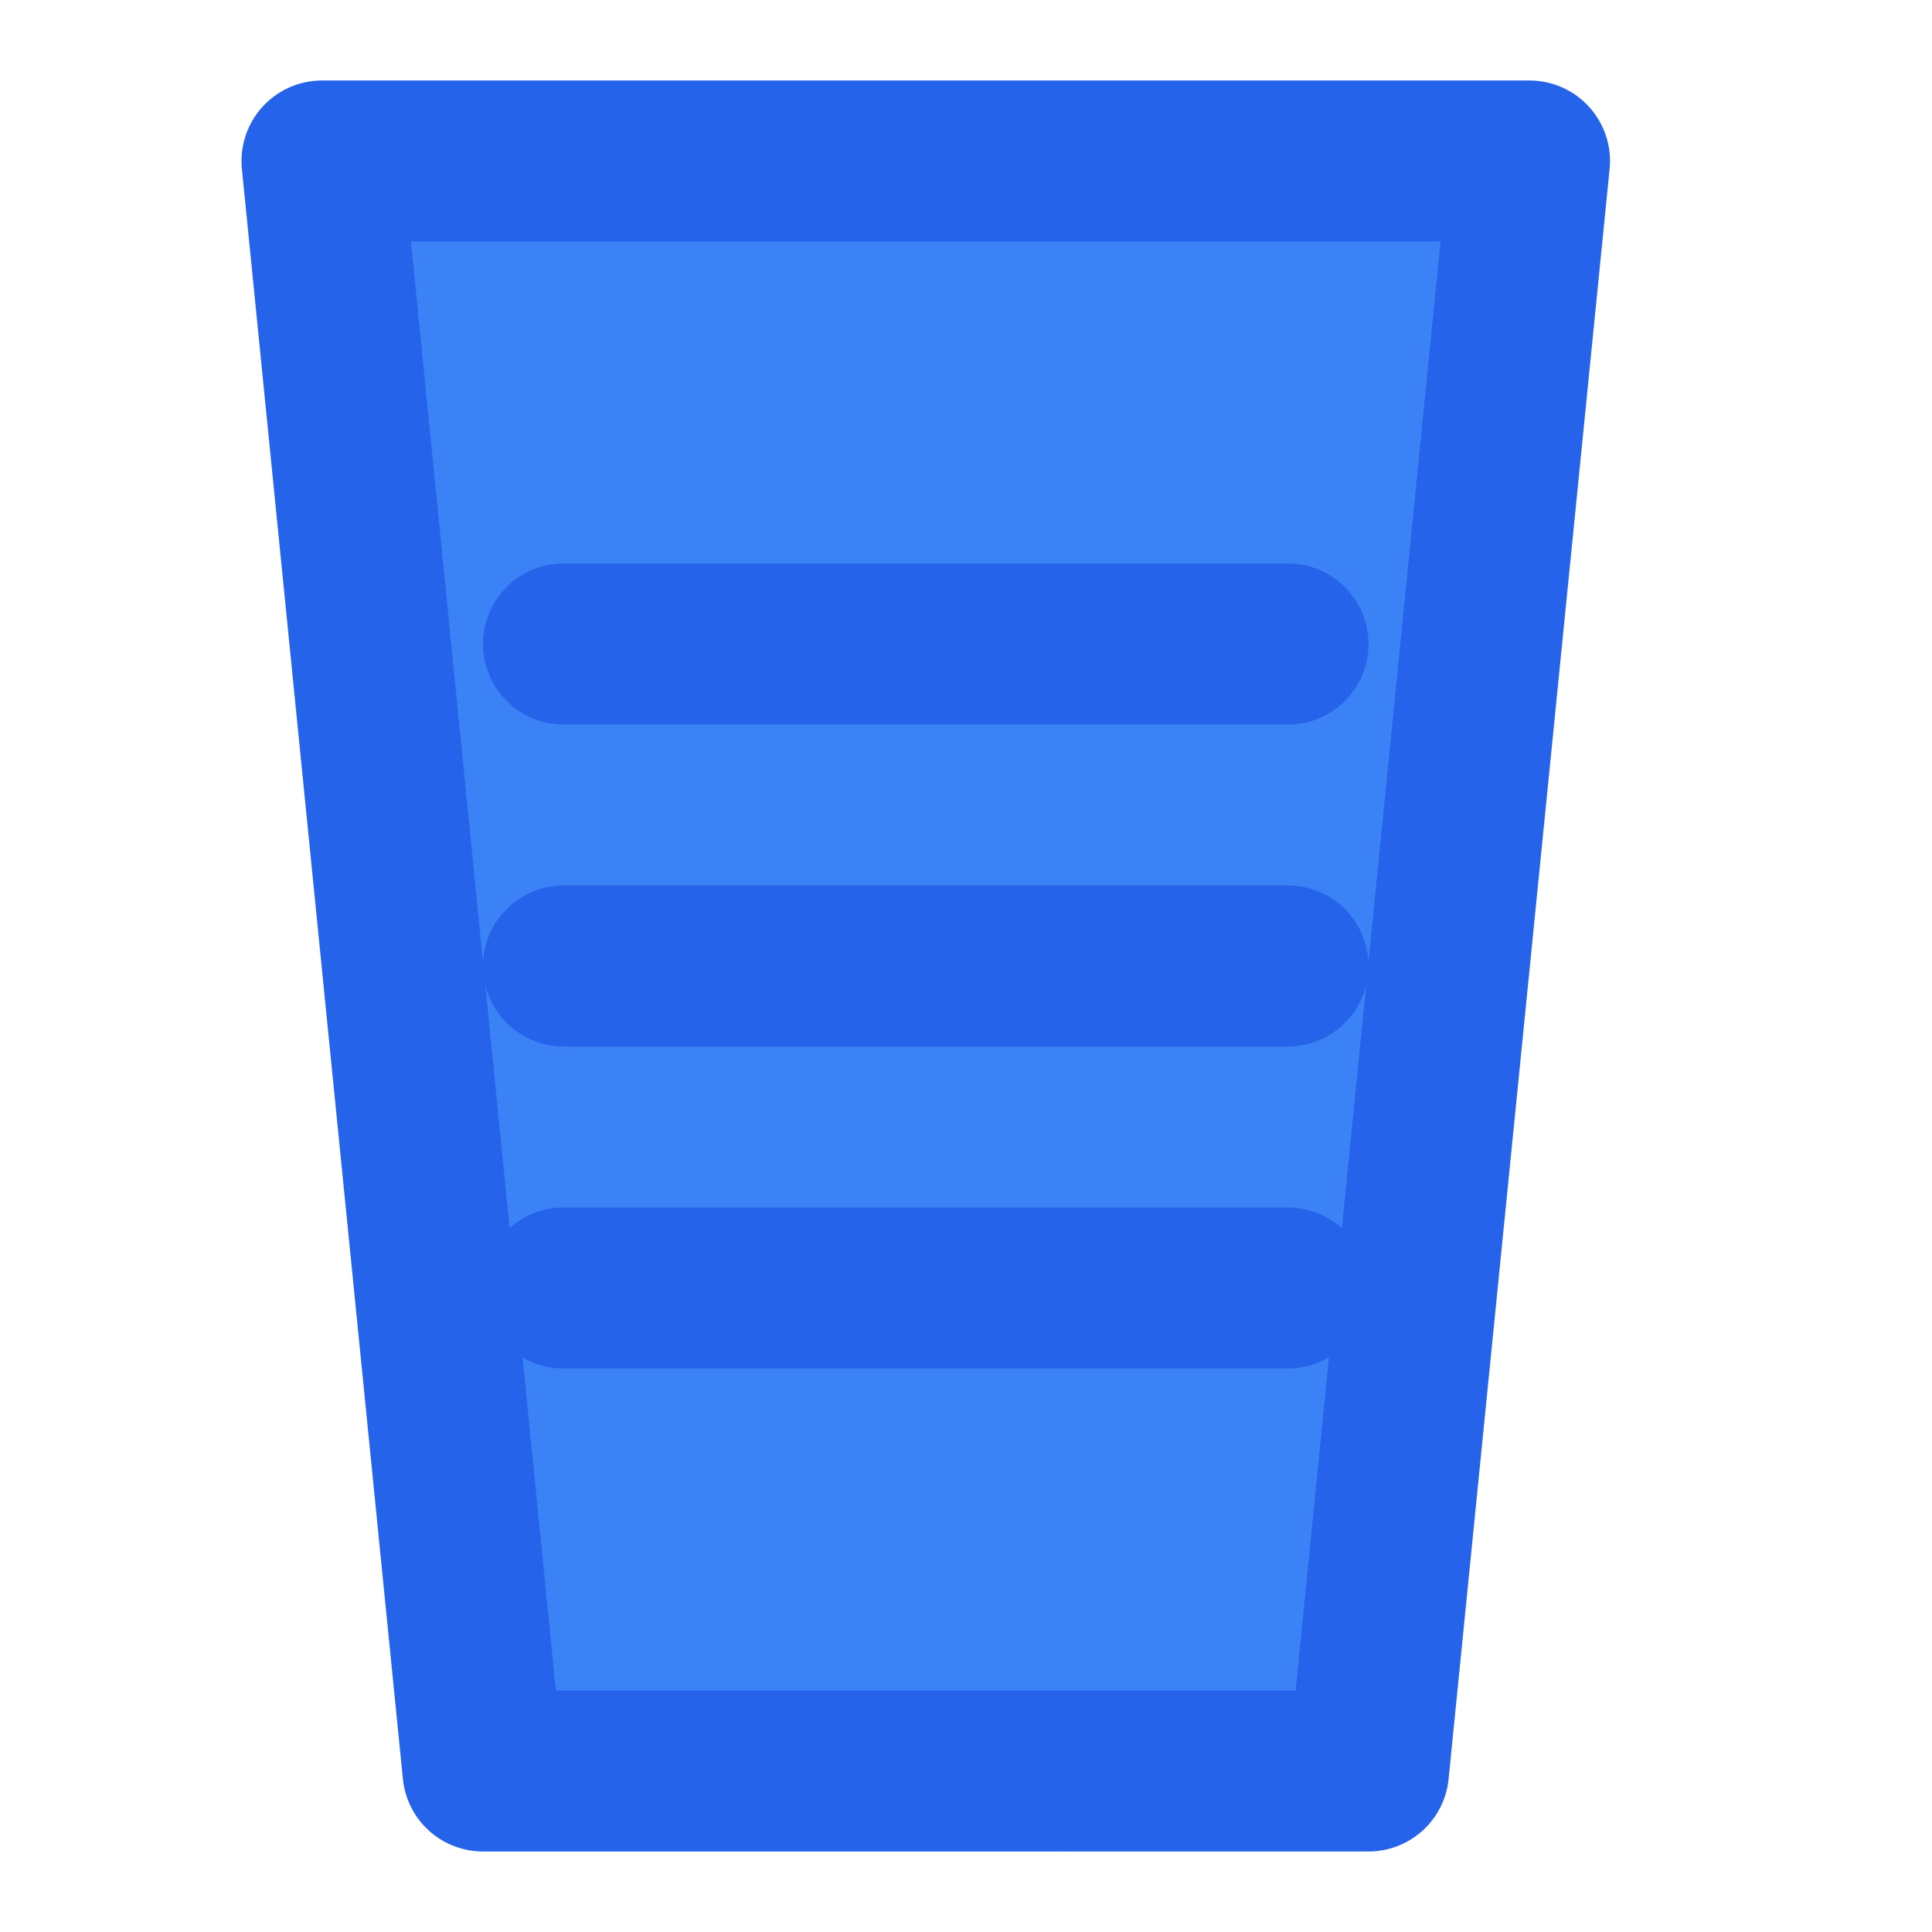 <svg xmlns="http://www.w3.org/2000/svg" width="40" height="40" viewBox="0 0 24 24" fill="none" stroke="currentColor" stroke-width="2" stroke-linecap="round" stroke-linejoin="round">
  <path d="M4 2h15l-2 20H6L4 2z" fill="#3b82f6" stroke="#2563eb"/>
  <path d="M7 8h9" stroke="#2563eb"/>
  <path d="M7 12h9" stroke="#2563eb"/>
  <path d="M7 16h9" stroke="#2563eb"/>
</svg>
